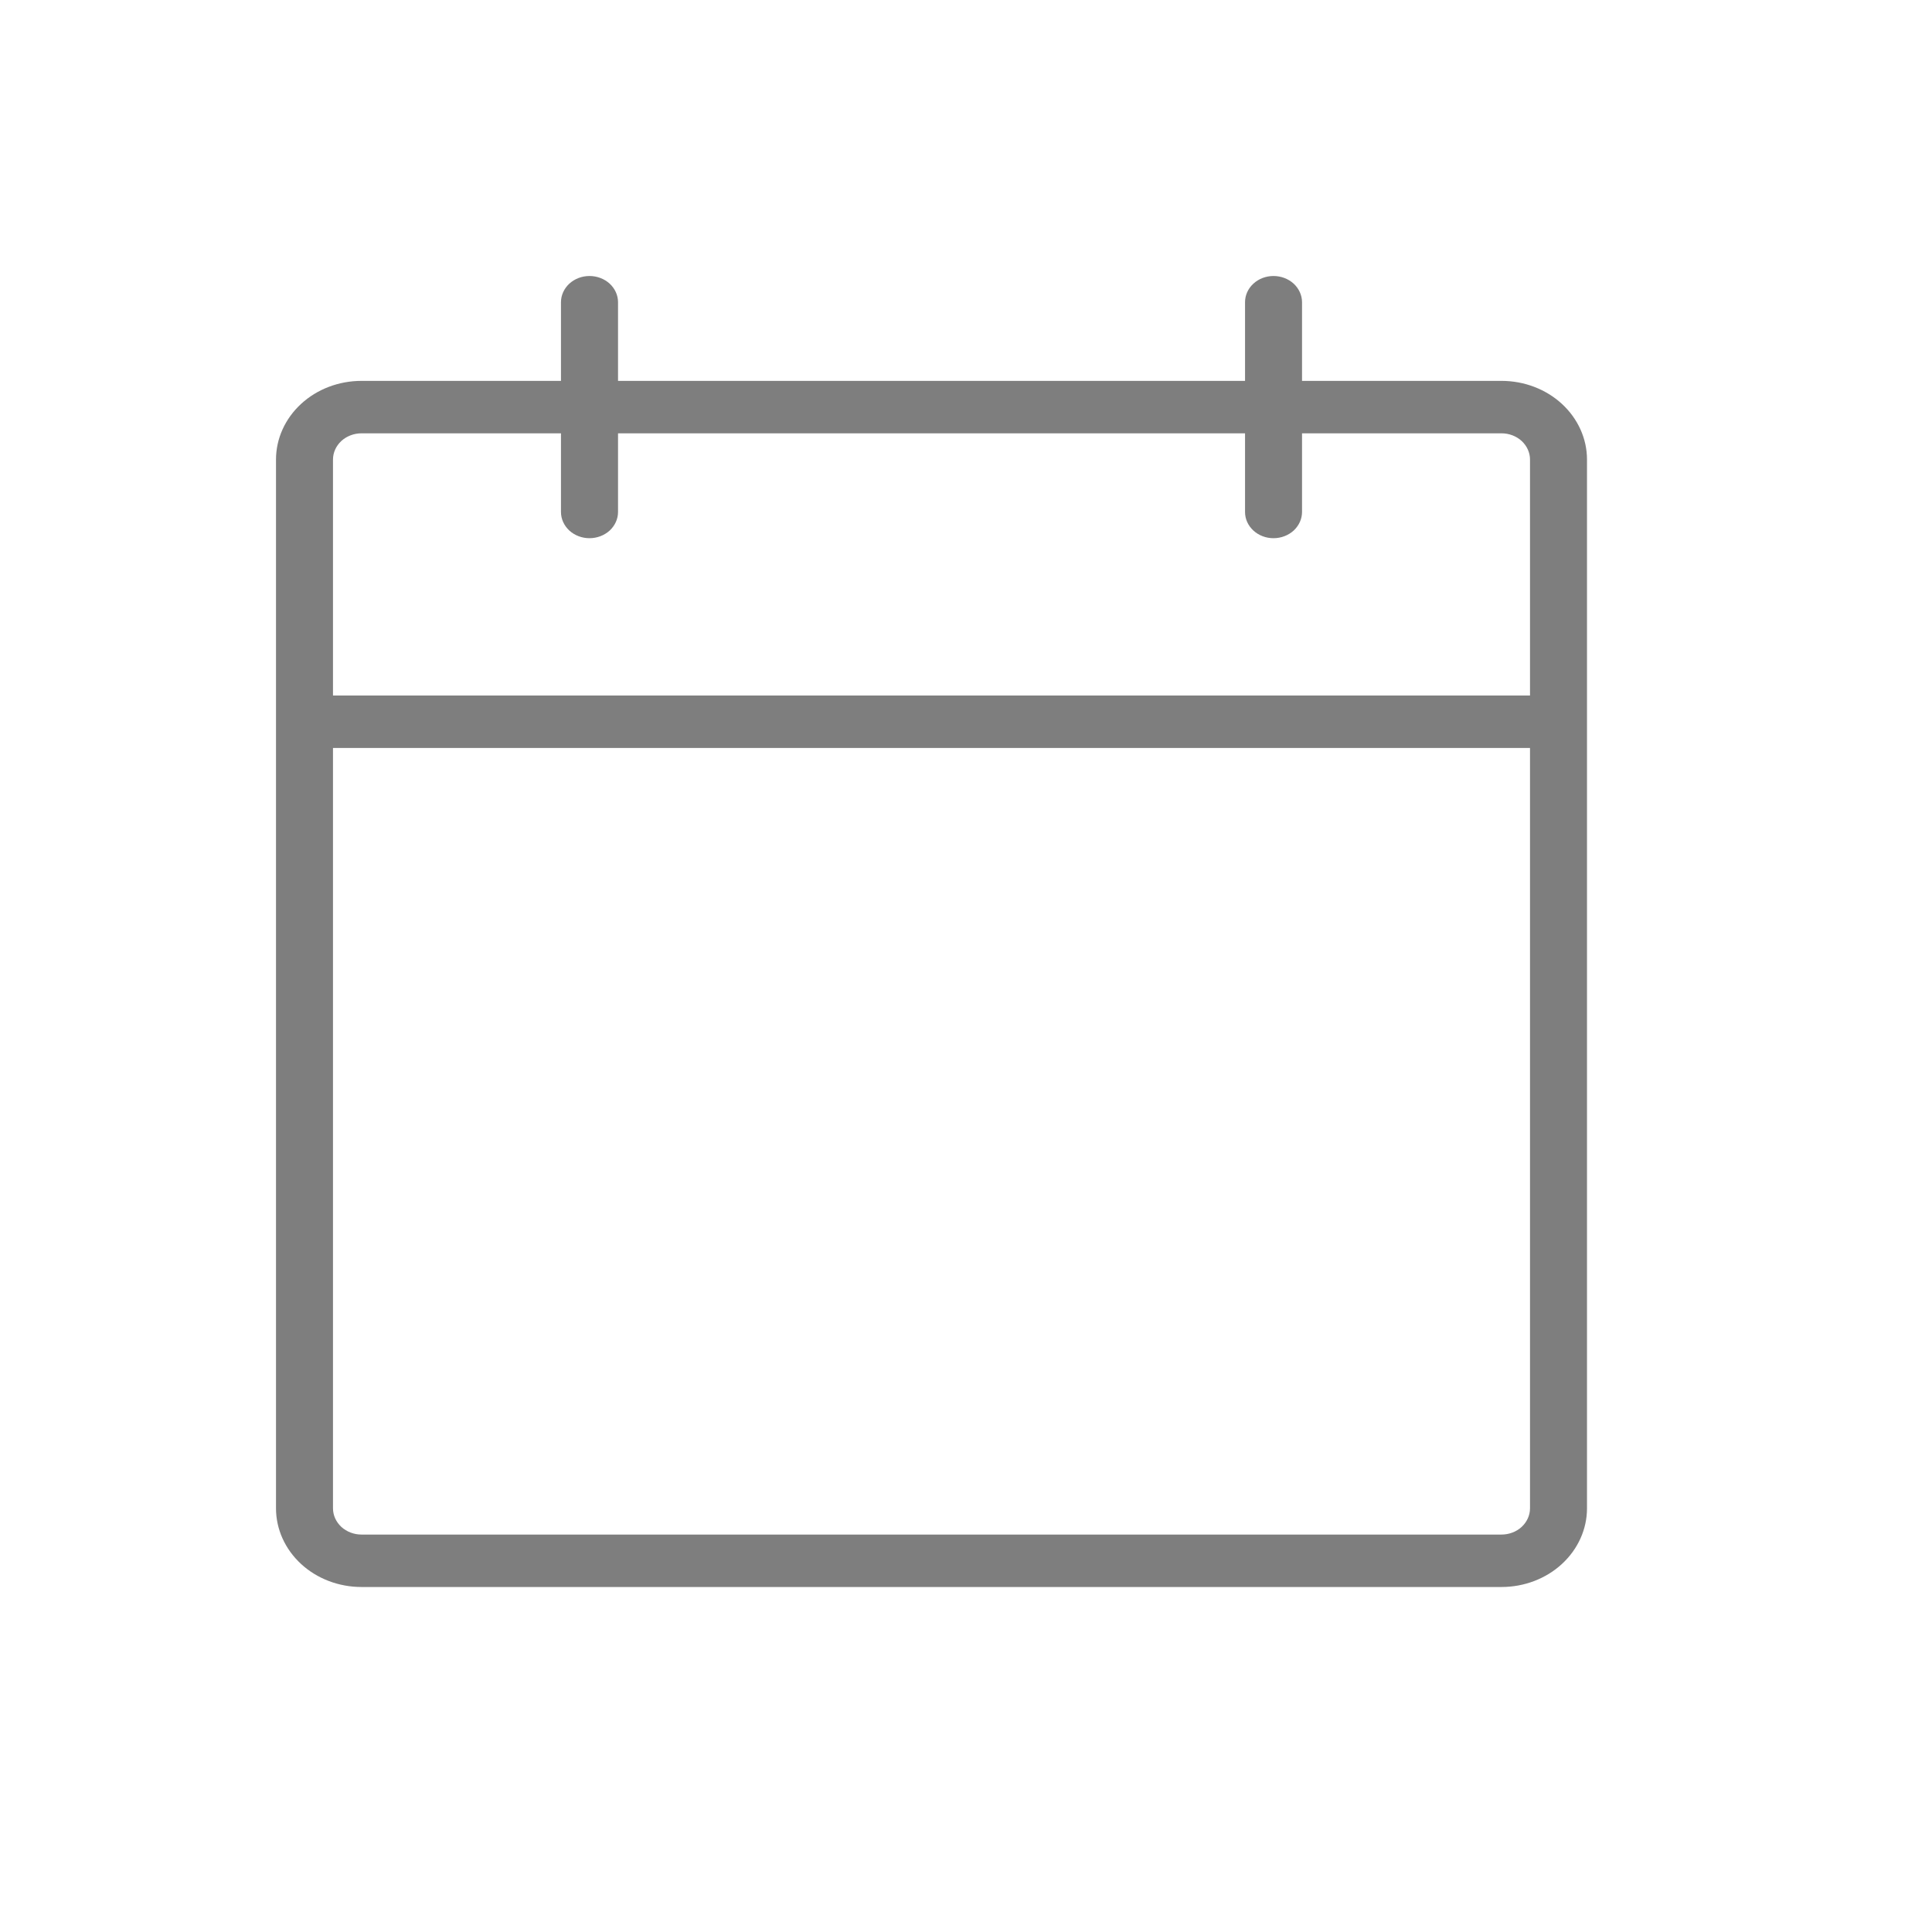 <svg xmlns="http://www.w3.org/2000/svg" width="28" height="28" viewBox="0 0 28 28" fill="none">
  <path d="M21.761 5.52H18.87V4.38C18.87 4.279 18.826 4.183 18.749 4.111C18.671 4.04 18.566 4 18.456 4C18.347 4 18.242 4.04 18.165 4.111C18.087 4.183 18.044 4.279 18.044 4.38V5.52H8.957V4.38C8.957 4.279 8.913 4.183 8.836 4.111C8.758 4.04 8.653 4 8.543 4C8.434 4 8.329 4.04 8.251 4.111C8.174 4.183 8.13 4.279 8.13 4.38V5.52H5.239C4.91 5.52 4.595 5.64 4.363 5.854C4.131 6.068 4 6.358 4 6.66V21.86C4 22.162 4.131 22.452 4.363 22.666C4.595 22.88 4.91 23 5.239 23H21.761C22.09 23 22.405 22.88 22.637 22.666C22.869 22.452 23 22.162 23 21.86V6.66C23 6.358 22.869 6.068 22.637 5.854C22.405 5.64 22.09 5.52 21.761 5.52ZM5.239 6.28H8.13V7.42C8.13 7.521 8.174 7.617 8.251 7.689C8.329 7.76 8.434 7.8 8.543 7.8C8.653 7.8 8.758 7.76 8.836 7.689C8.913 7.617 8.957 7.521 8.957 7.42V6.28H18.044V7.42C18.044 7.521 18.087 7.617 18.165 7.689C18.242 7.76 18.347 7.8 18.456 7.8C18.566 7.8 18.671 7.76 18.749 7.689C18.826 7.617 18.87 7.521 18.87 7.42V6.28H21.761C21.87 6.28 21.976 6.32 22.053 6.391C22.13 6.463 22.174 6.559 22.174 6.66V10.08H4.826V6.66C4.826 6.559 4.87 6.463 4.947 6.391C5.025 6.32 5.13 6.28 5.239 6.28ZM21.761 22.24H5.239C5.13 22.24 5.025 22.2 4.947 22.129C4.87 22.057 4.826 21.961 4.826 21.86V10.84H22.174V21.86C22.174 21.961 22.13 22.057 22.053 22.129C21.976 22.2 21.87 22.24 21.761 22.24Z" fill="#7E7E7E"/>
</svg>